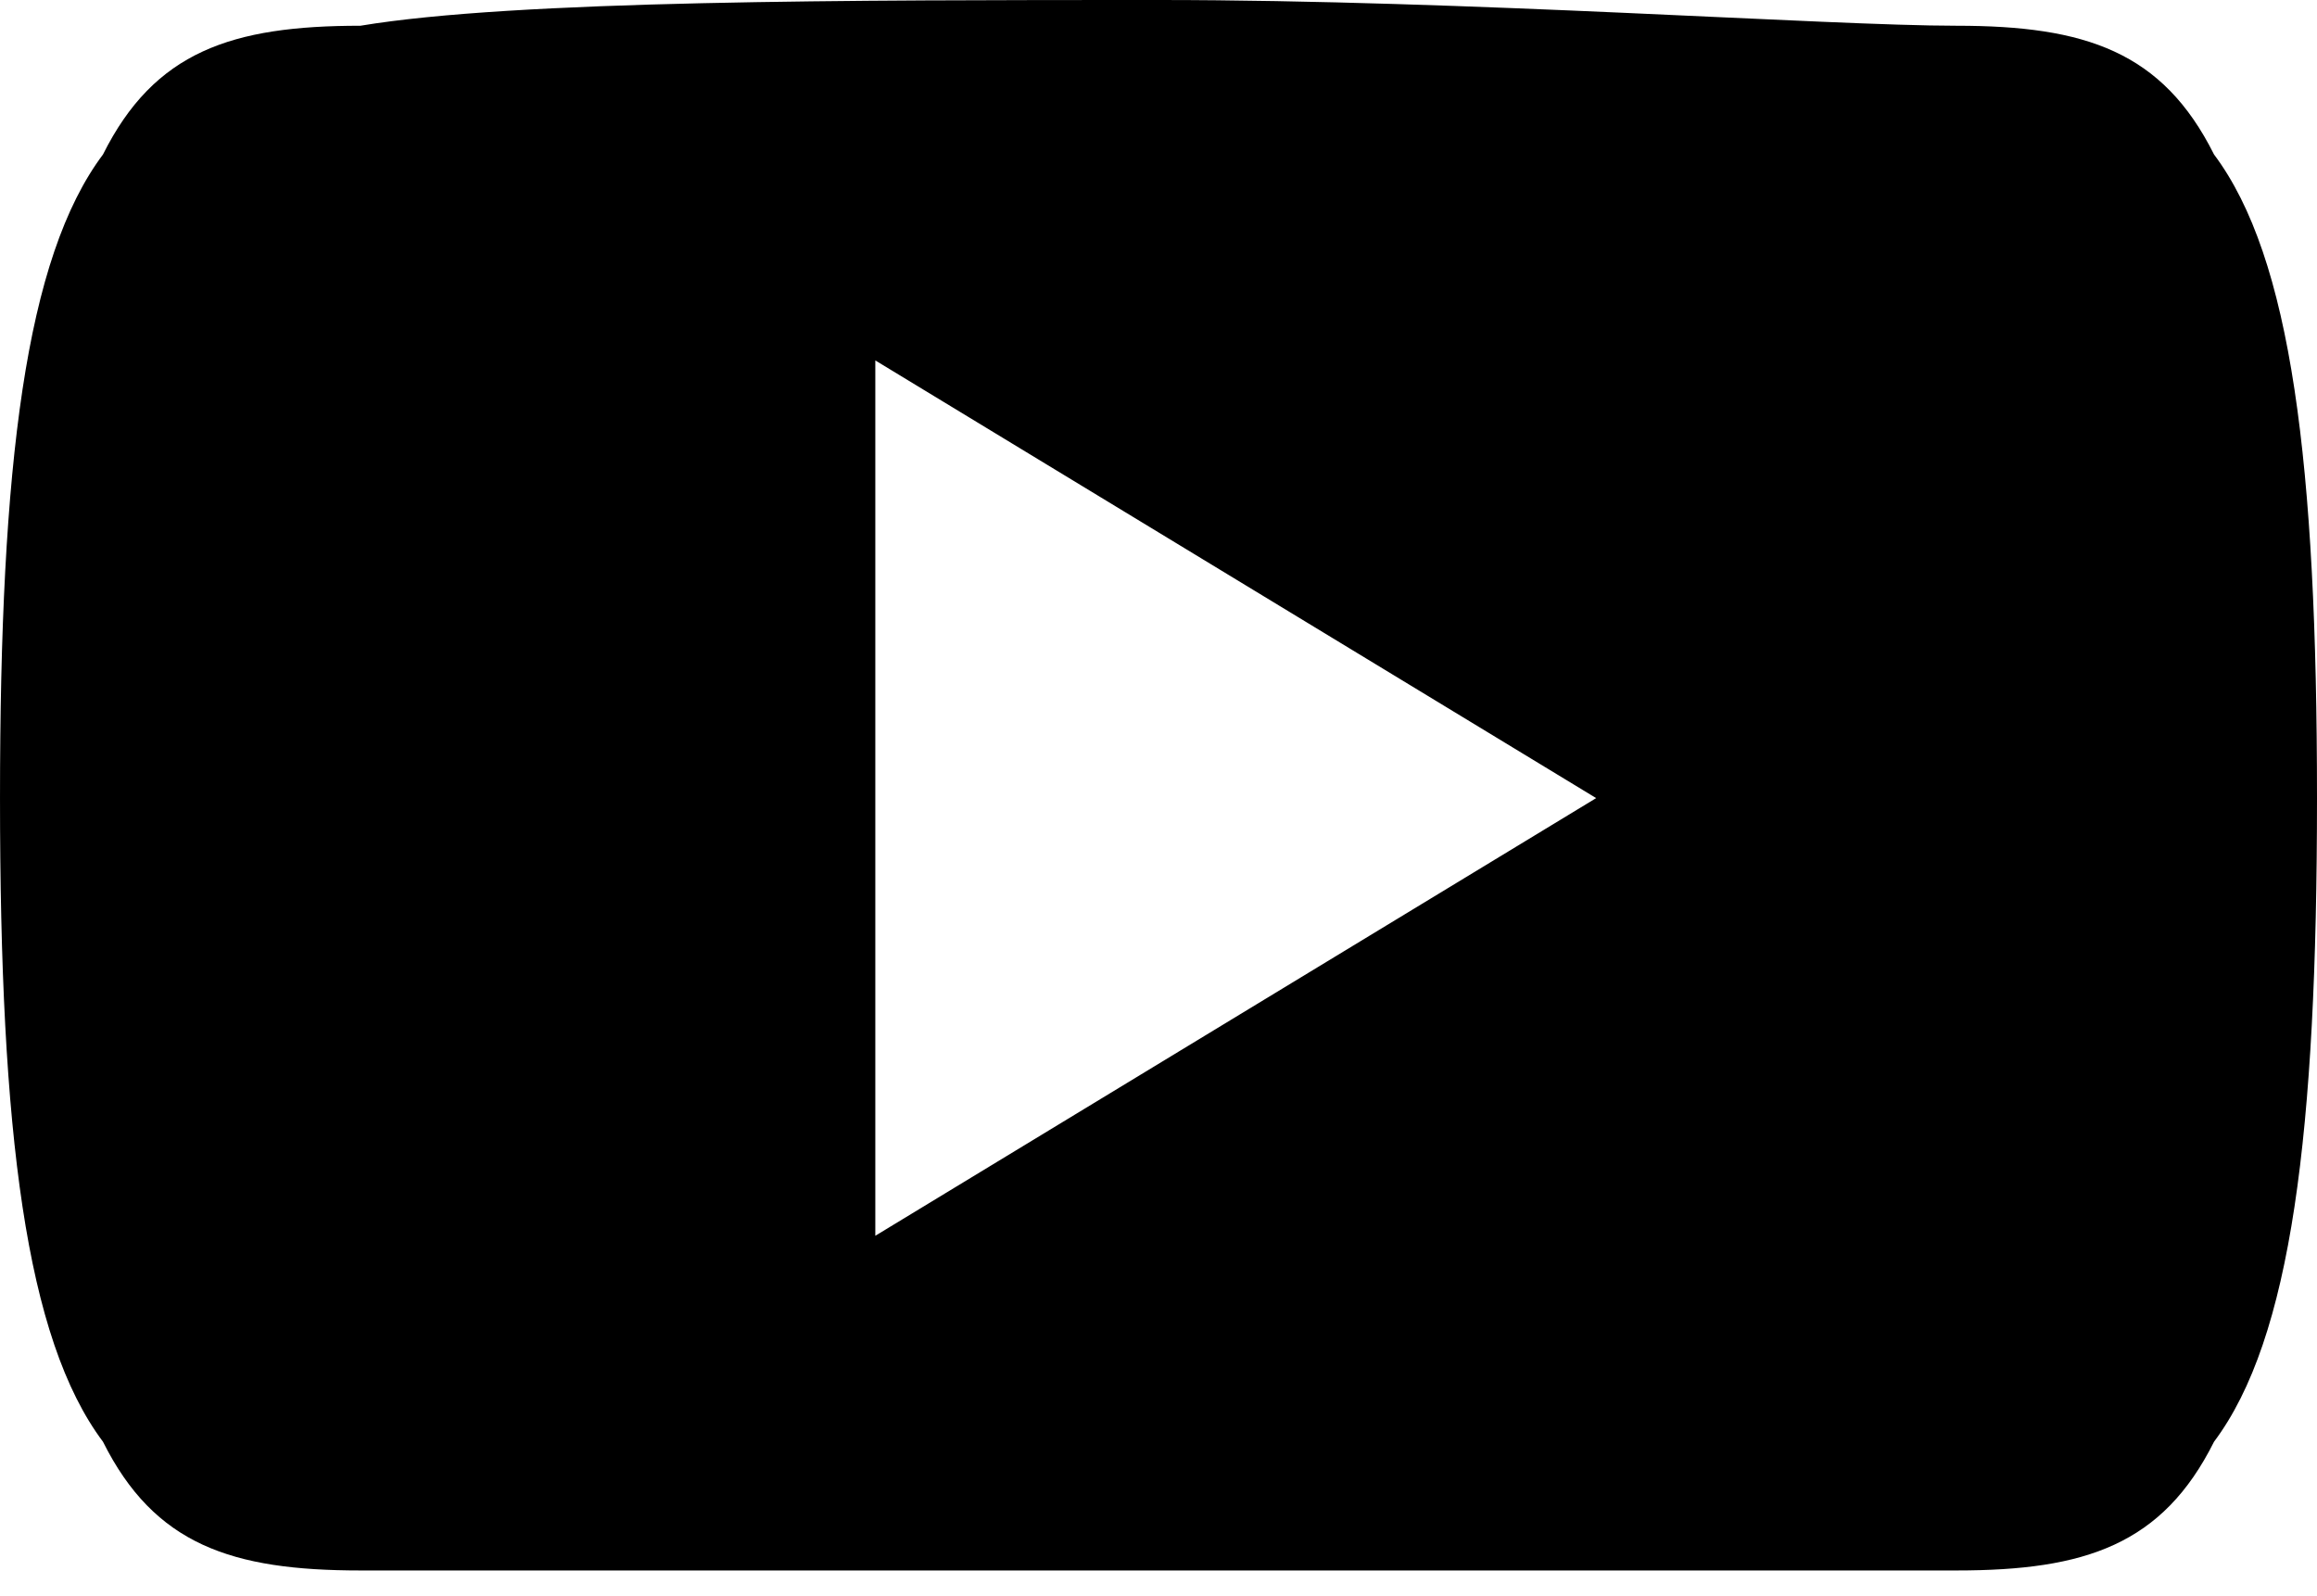 <?xml version="1.0" encoding="UTF-8"?>
<!DOCTYPE svg PUBLIC "-//W3C//DTD SVG 1.1//EN" "http://www.w3.org/Graphics/SVG/1.1/DTD/svg11.dtd">
<!-- Creator: CorelDRAW 2018 (64-Bit) -->
<svg xmlns="http://www.w3.org/2000/svg" xml:space="preserve" version="1.1" style="shape-rendering:geometricPrecision; text-rendering:geometricPrecision; image-rendering:optimizeQuality; fill-rule:evenodd; clip-rule:evenodd"
viewBox="0 0 0.9 0.62"
 xmlns:xlink="http://www.w3.org/1999/xlink">
 <defs>
  <style type="text/css">
   <![CDATA[
    .fil0 {fill:#000}
   ]]>
  </style>
 </defs>
 <g id="Слой_x0020_1">
  <g id="_1674467175136">
   <g>
    <g>
     <path class="fil0" d="M0.86 0.06c-0.02,-0.04 -0.05,-0.05 -0.1,-0.05 -0.05,-0 -0.19,-0.01 -0.31,-0.01 -0.12,0 -0.25,0 -0.31,0.01 -0.05,0 -0.08,0.01 -0.1,0.05 -0.03,0.04 -0.04,0.12 -0.04,0.25 0,0 0,0 0,0 0,0 0,0 0,0l0 0c0,0.13 0.01,0.21 0.04,0.25 0.02,0.04 0.05,0.05 0.1,0.05 0.05,0 0.19,0 0.31,0 0.12,0 0.25,-0 0.31,-0 0.05,-0 0.08,-0.01 0.1,-0.05 0.03,-0.04 0.04,-0.12 0.04,-0.25 0,0 0,-0 0,-0 0,0 0,-0 0,-0 0,-0.13 -0.01,-0.21 -0.04,-0.25zm-0.52 0.42l0 -0.34 0.28 0.17 -0.28 0.17z"/>
    </g>
   </g>
   <g>
   </g>
   <g>
   </g>
   <g>
   </g>
   <g>
   </g>
   <g>
   </g>
   <g>
   </g>
   <g>
   </g>
   <g>
   </g>
   <g>
   </g>
   <g>
   </g>
   <g>
   </g>
   <g>
   </g>
   <g>
   </g>
   <g>
   </g>
   <g>
   </g>
  </g>
 </g>
</svg>
